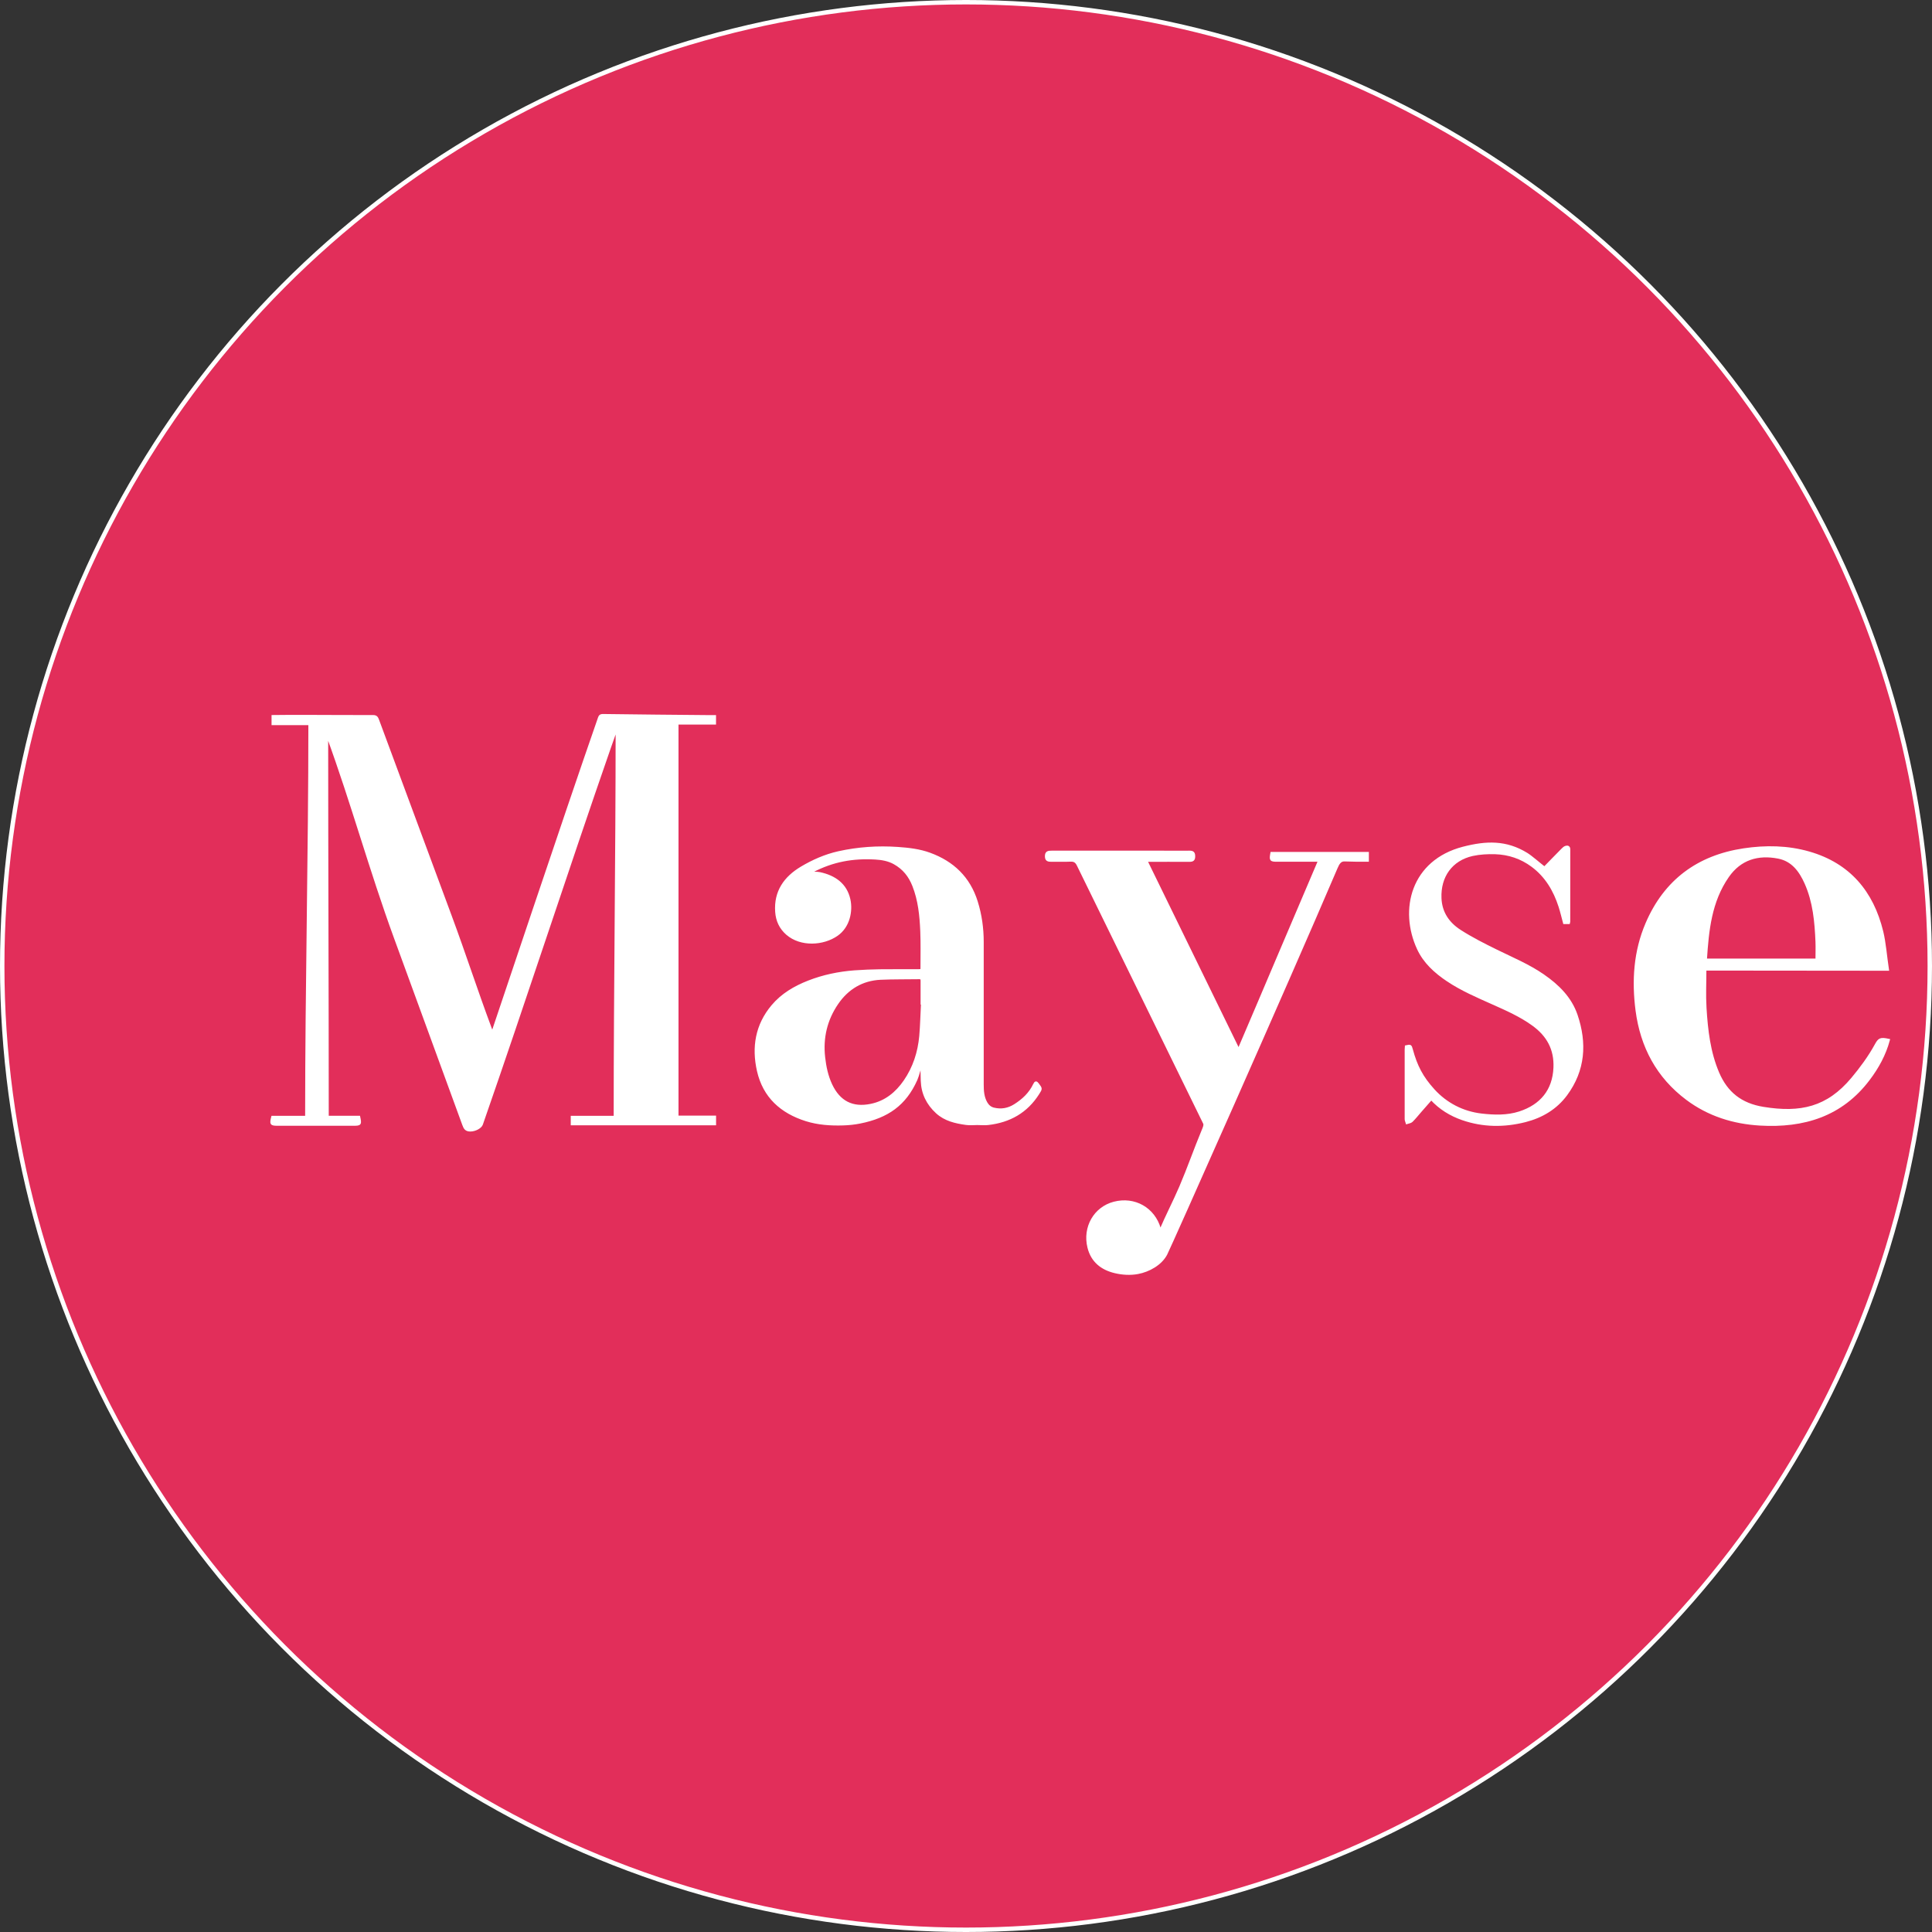 <?xml version="1.0" encoding="UTF-8"?>
<svg id="Camada_2" data-name="Camada 2" xmlns="http://www.w3.org/2000/svg" viewBox="0 0 436.06 436.06">
  <rect x="0" y="0" width="436.06" height="436.06" fill="#333333" stroke="none"/>
  <defs>
    <style>
      .cls-1 {
        fill: #fff;
        stroke-width: .5px;
      }

      .cls-1, .cls-2 {
        stroke: #fff;
        stroke-miterlimit: 10;
      }

      .cls-2 {
        fill: #e22e5a;
      }
    </style>
  </defs>
  <g id="Camada_1-2" data-name="Camada 1">
    <g id="Camada_1-2" data-name="Camada 1-2">
      <circle class="cls-2" cx="218.03" cy="218.03" r="217.53"/>
      <g>
        <path class="cls-1" d="m426.1,218.85c-14.01,0-27.55-.04-41.21-.04,0,3.14-.15,5.75.03,8.71.31,5,.87,9.98,2.87,14.66,1.91,4.46,5.13,7.07,10.19,7.89,8.41,1.37,14.5.03,20.07-6.63,1.95-2.33,3.82-4.86,5.3-7.56.76-1.39,1.04-1.58,2.96-1.16-.89,3.28-2.47,6.19-4.5,8.87-6.18,8.21-14.73,10.77-24.54,10.21-6.03-.35-11.63-2.1-16.51-5.75-6.68-5-10.29-11.82-11.36-19.99-.87-6.7-.45-13.34,2.25-19.62,4.14-9.66,11.58-15.17,21.93-16.72,4.94-.74,9.91-.67,14.74.72,9.05,2.61,14.3,8.87,16.49,17.83.62,2.56.84,5.63,1.29,8.57h0Zm-16.09-2.25c0-1.4.05-2.72,0-4.03-.19-4.53-.59-9.03-2.47-13.24-1.24-2.77-2.98-5.16-6.15-5.78-4.61-.91-8.62.28-11.39,4.26-3.93,5.64-4.56,12.18-4.99,18.8h25Z"/>
        <path class="cls-1" d="m297.71,194.25h-9.45c-1.48,0-1.57-.12-1.28-1.71h21.73v1.71c-2.41,0-2.93,0-5.26-.07-.98-.03-1.39.76-1.8,1.7-11.73,27.47-37.64,85.66-38.44,87.19-1.18,2.26-3.9,3.78-6.41,4.24-1.72.32-3.53.19-5.16-.2-2.97-.71-5.18-2.43-5.95-5.57-1.12-4.53,1.39-8.92,5.74-10.06,4.64-1.21,9.02,1.28,10.33,5.86.06.21,0,.02.12.43,1.52-3.54,3.08-6.5,4.53-9.87,1.82-4.25,3.26-8.44,5.04-12.72.19-.45.56-1.22.35-1.65-9.49-19.44-19.03-38.86-28.53-58.3-.38-.77-.83-1.04-1.67-1-1.42.07-2.84,0-4.25.03-.73,0-1.26-.05-1.26-1s.51-1.01,1.25-1.01c8.39,0,16.77,0,25.16,0,1.99,0,3.97.03,5.96,0,.81-.02,1.06.28,1.05,1.06,0,.76-.33.96-1.03.96-3.16-.02-6.32,0-9.75,0,6.98,14.29,13.8,28.27,20.83,42.66,6.16-14.37,12.03-28.33,18.17-42.66h-.02Z"/>
        <path class="cls-1" d="m207.99,239.99c-.35.97-.77,2.77-1.19,3.71-2.52,5.62-6.49,8.4-12.7,9.64-1.23.25-2.5.38-3.76.42-2.84.09-5.67-.09-8.41-.95-5.59-1.77-9.5-5.27-10.83-11.11-1.21-5.33-.39-10.34,3.23-14.65,2.18-2.6,5.03-4.27,8.15-5.49,3.34-1.31,6.83-2.03,10.4-2.3,1.9-.14,3.81-.21,5.71-.24,2.87-.04,5.74,0,8.62-.02.8,0,.81,0,.8-.8,0-2.67.06-5.35-.05-8.01-.15-3.51-.49-7.01-1.8-10.31-.87-2.18-2.18-3.86-4.31-5.05-1.3-.73-2.83-1-4.31-1.08-5.08-.29-9.58.53-14.08,2.87-.17.09-.41.21-.67.33.85.08,1.55,0,2.27.15,3.32.72,5.87,2.48,6.63,5.93.56,2.56-.07,6.08-2.77,7.97-3.11,2.18-8.17,2.49-11.28-.21-1.53-1.33-2.29-3.01-2.43-4.99-.32-4.58,1.95-7.75,5.68-9.98,2.6-1.55,5.38-2.77,8.36-3.44,4.42-.98,8.88-1.28,13.39-.97,2.45.17,4.89.45,7.19,1.29,5.25,1.91,8.92,5.41,10.61,10.84.92,2.95,1.34,5.97,1.34,9.06v32.18c0,1.43.09,2.85.83,4.14.39.68.94,1.15,1.7,1.33,1.68.4,3.24.13,4.72-.8,1.87-1.18,3.43-2.63,4.4-4.67.29-.6.46-.59.87-.04.74.98.73.98.05,2.05-2.64,4.19-6.51,6.34-11.35,6.89-.8.09-1.63,0-2.44,0s-1.68.1-2.5-.02c-2.4-.33-4.75-.86-6.62-2.57-2.1-1.92-3.27-4.28-3.37-7.14-.04-1.22-.06-2.45-.09-3.67,0-.19-.02-.38-.02-.57-.03,0,.04.31,0,.31l.02-.03Zm.13-13.5h-.09v-5.12c0-.41-.08-.62-.56-.61-2.91.05-5.82,0-8.73.13-4.17.2-7.45,2.19-9.77,5.58-2.5,3.65-3.48,7.75-2.98,12.17.24,2.14.68,4.23,1.6,6.2,1.83,3.87,4.8,5.41,8.98,4.55,3.31-.68,5.76-2.69,7.62-5.39,2.1-3.05,3.21-6.5,3.54-10.17.21-2.44.26-4.89.39-7.33h0Z"/>
        <path class="cls-1" d="m73.82,165.76c0,29.18.13,57.24.13,86.32h7.1c.36,1.66.29,1.76-1.24,1.76h-17.15c-1.49,0-1.6-.15-1.19-1.75h7.65c0-29.6.73-59.07.73-88.67-3.08,0-5.21,0-8.31,0v-1.8c.3-.02,7.14-.02,7.39-.02,7.57.02,7.74.04,15.31.04.71,0,.88.37,1.08.9,5.46,14.73,10.92,29.46,16.38,44.19,3.32,8.96,5.68,16.37,9.01,25.32.11.31.2.57.41,1.08.6-1.69,16.27-48.67,24.1-71.13.24-.69.6-.6,1.52-.59,7.04.07,16.04.21,23.08.24h1.54v1.64h-8.47v88.76h8.48v1.69h-32.3v-1.65h9.69c0-29.28.44-58.36.44-87.78-.56,1.56-1.08,3.03-1.57,4.43-9.87,28.39-19.01,56.64-28.89,85.02-.23.66-1.42,1.36-2.54,1.38-1.07.02-1.33-.52-1.62-1.31-5.14-14.08-10.29-28.16-15.44-42.24-5.55-15.18-9.64-30.27-15.19-45.45-.12-.34.07.14-.15-.4h.02Z"/>
        <path class="cls-1" d="m348.58,195.85c1.35-1.42,2.64-2.68,4.04-4.13.22-.23.48-.47.76-.56.42-.13.79-.04.79.55,0,5.43,0,10.86-.01,16.29,0,.09-.04.19-.07.32h-1.05c-.34-1.25-.63-2.5-1.02-3.72-1.18-3.66-3.07-6.85-6.21-9.18-2.47-1.83-5.29-2.77-8.34-2.87-1.7-.05-3.45.04-5.11.4-4.79,1.07-7.47,4.88-7.26,9.79.14,3.31,1.85,5.69,4.45,7.36s5.39,3.08,8.18,4.45c3.59,1.77,7.3,3.3,10.61,5.6,3.33,2.3,6.16,5.09,7.48,8.97,2.14,6.31,1.76,12.42-2.32,17.94-2.31,3.12-5.51,5.01-9.23,5.96-4.76,1.21-9.52,1.18-14.19-.44-2.67-.93-5.06-2.38-7.04-4.54-.85.97-1.6,1.83-2.43,2.77-.66.75-1.27,1.54-1.98,2.23-.26.25-.72.29-1.1.42-.08-.29-.24-.57-.24-.86-.01-5.23-.01-10.46,0-15.7,0-.25.02-.49.04-.72,1.04-.23,1.05-.22,1.31.73,1.01,3.71,2.3,6.22,4.92,9.11,2.85,3.14,6.61,5.07,10.81,5.56,2.87.33,5.81.42,8.59-.48,4.88-1.58,7.69-4.99,7.91-10.12.18-4.2-1.57-7.3-4.85-9.68-2.82-2.05-5.99-3.44-9.15-4.85-3.47-1.55-6.98-3.05-10.16-5.18-2.78-1.86-5.22-4.07-6.64-7.13-4.07-8.79-1.4-19.79,10.19-22.79,5.2-1.34,9.66-1.5,14.33,1.37,1.01.62,2.97,2.34,3.98,3.11v.02Z"/>
      </g>
    </g>
  </g>
</svg>